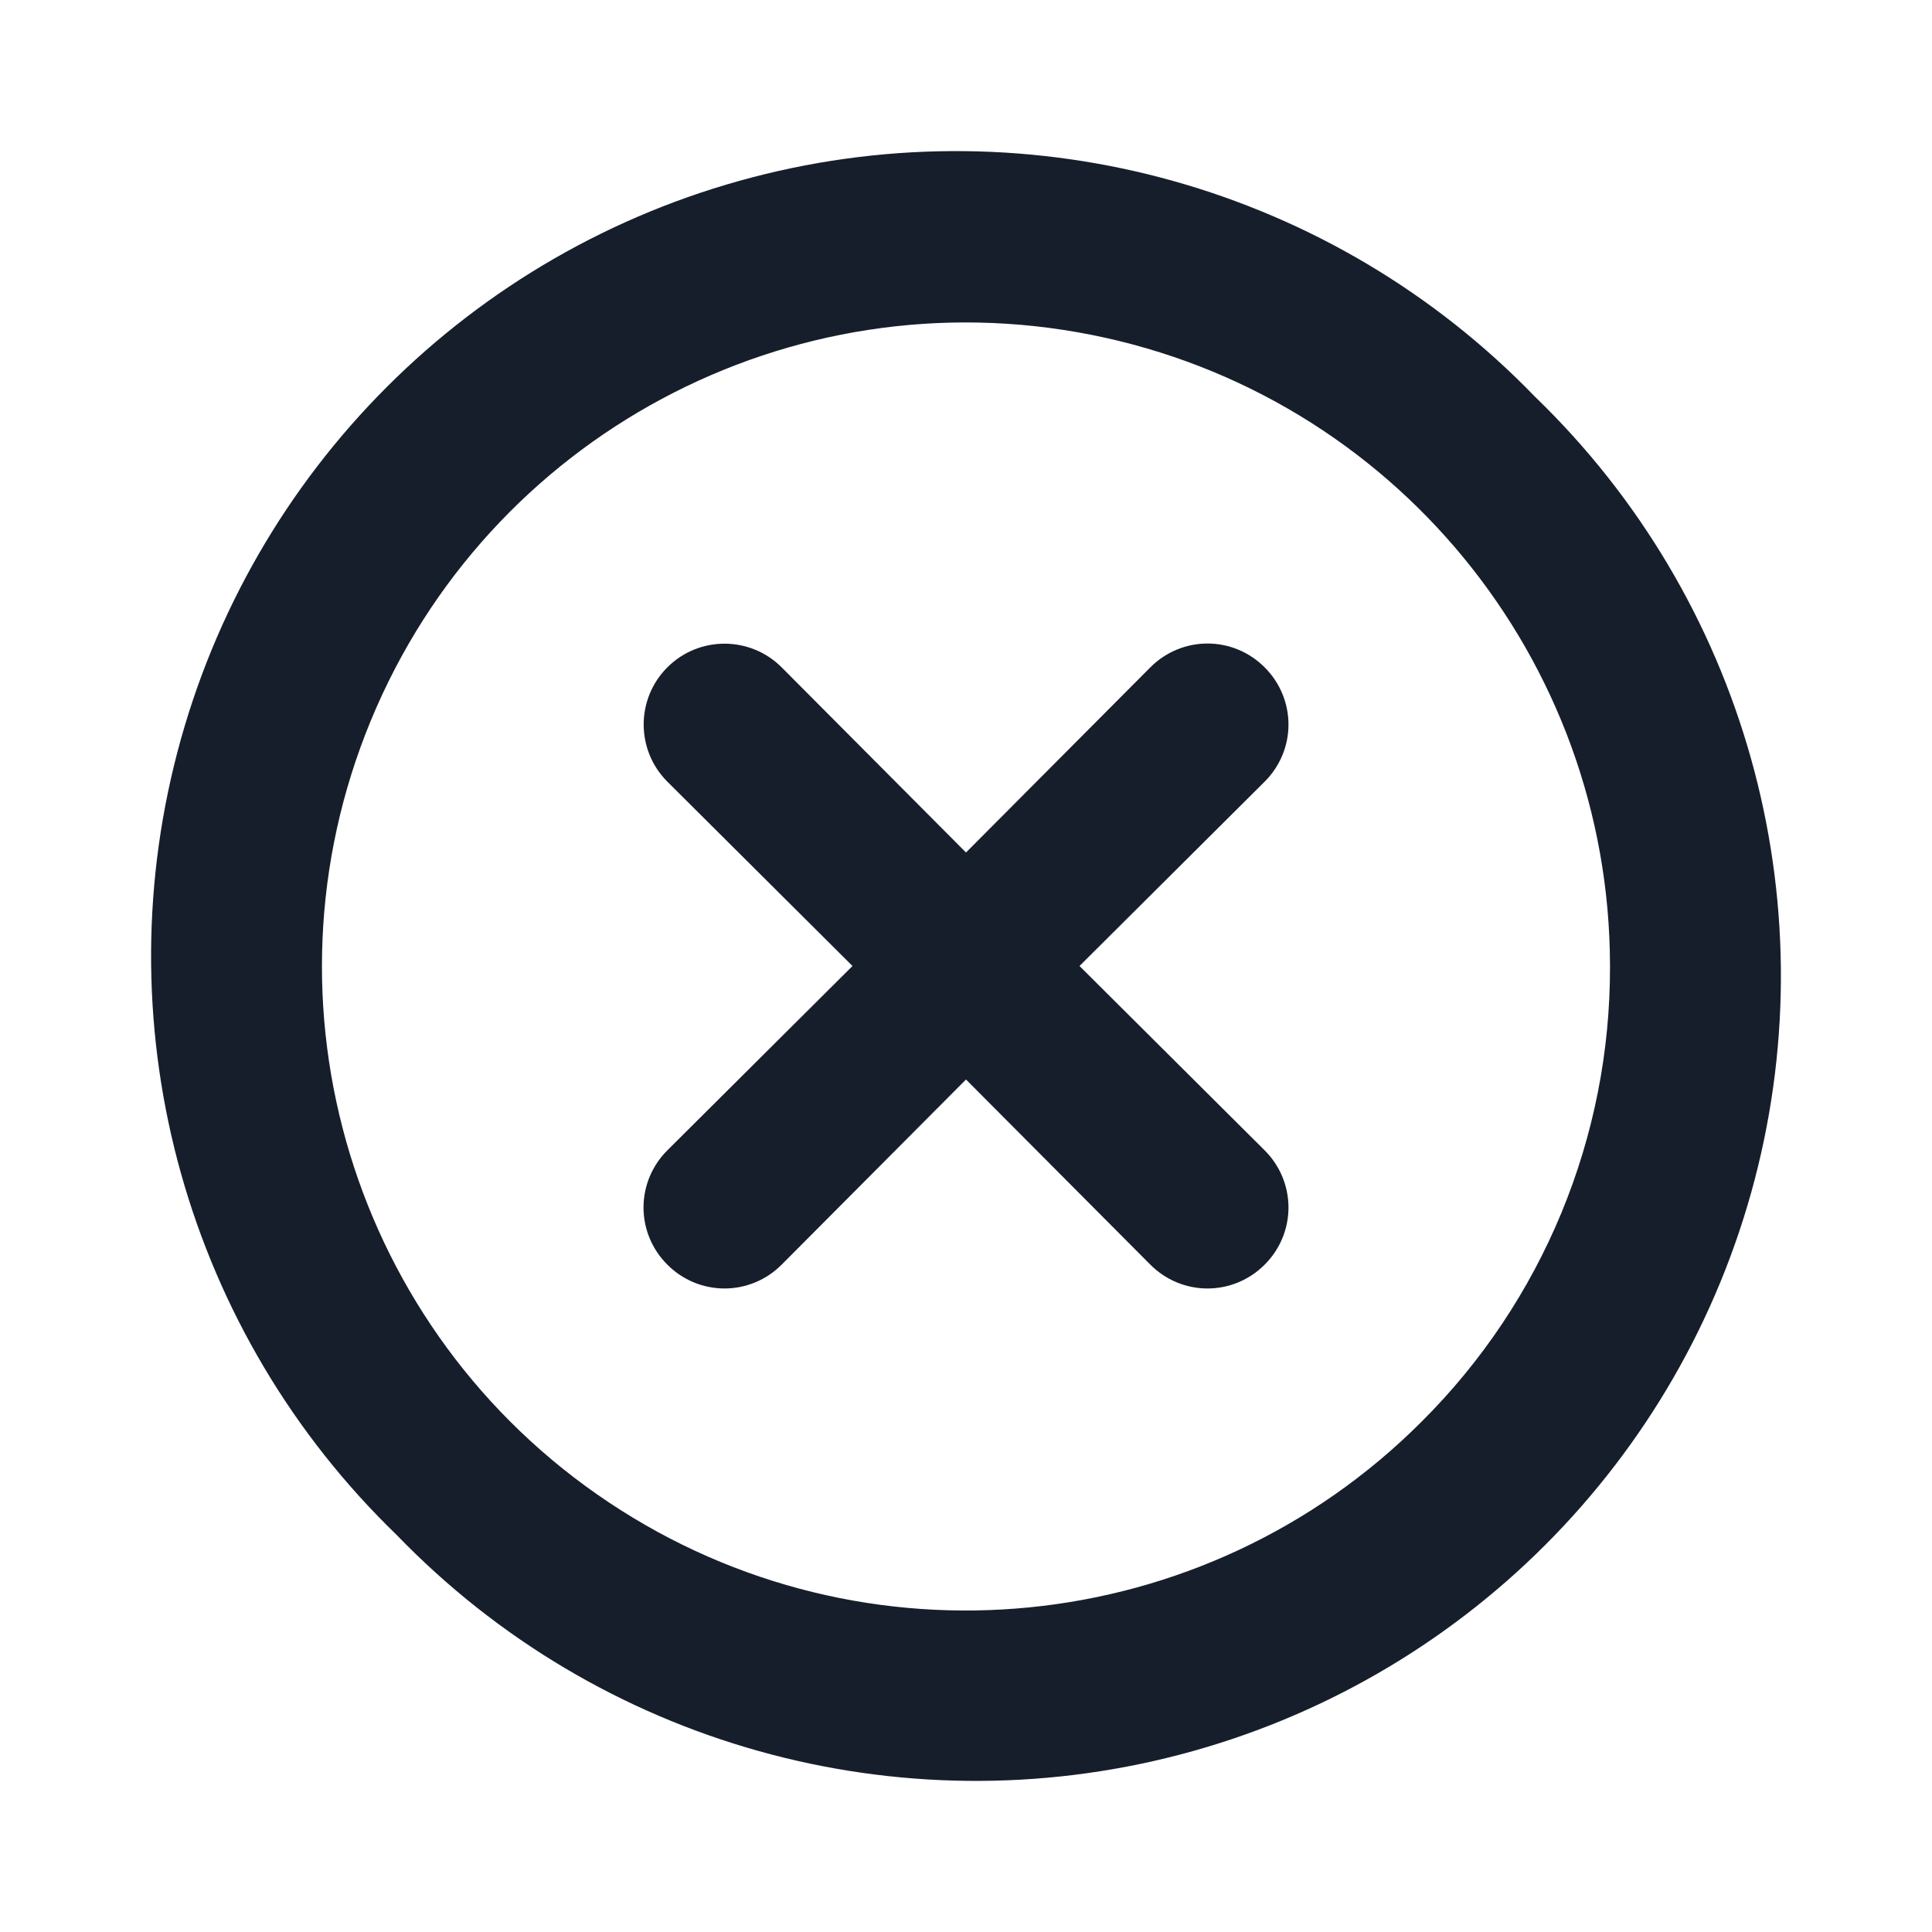 <svg width="24" height="24" viewBox="0 0 24 24" fill="none" xmlns="http://www.w3.org/2000/svg">
<path fill-rule="evenodd" clip-rule="evenodd" d="M15.71 8.29C15.522 8.101 15.267 7.994 15 7.994C14.733 7.994 14.478 8.101 14.29 8.29L12 10.59L9.71 8.29C9.318 7.898 8.682 7.898 8.29 8.29C7.898 8.682 7.898 9.318 8.29 9.71L10.59 12L8.29 14.29C8.101 14.478 7.994 14.733 7.994 15C7.994 15.267 8.101 15.522 8.29 15.71C8.478 15.899 8.733 16.006 9 16.006C9.267 16.006 9.522 15.899 9.71 15.71L12 13.41L14.29 15.71C14.478 15.899 14.733 16.006 15 16.006C15.267 16.006 15.522 15.899 15.71 15.71C15.899 15.522 16.006 15.267 16.006 15C16.006 14.733 15.899 14.478 15.71 14.29L13.41 12L15.71 9.71C15.899 9.522 16.006 9.267 16.006 9C16.006 8.734 15.899 8.478 15.71 8.29ZM19.07 4.93C16.559 2.331 12.841 1.288 9.345 2.203C5.849 3.118 3.118 5.849 2.203 9.345C1.288 12.841 2.33 16.559 4.93 19.07C7.441 21.67 11.159 22.712 14.655 21.797C18.151 20.882 20.882 18.151 21.797 14.655C22.712 11.159 21.67 7.441 19.07 4.93ZM17.66 17.66C14.963 20.36 10.734 20.779 7.56 18.661C4.385 16.543 3.149 12.477 4.607 8.95C6.065 5.423 9.811 3.417 13.555 4.159C17.299 4.901 19.997 8.184 20 12C20.007 14.124 19.165 16.162 17.66 17.66Z" fill="#171E2B"/>
</svg>
